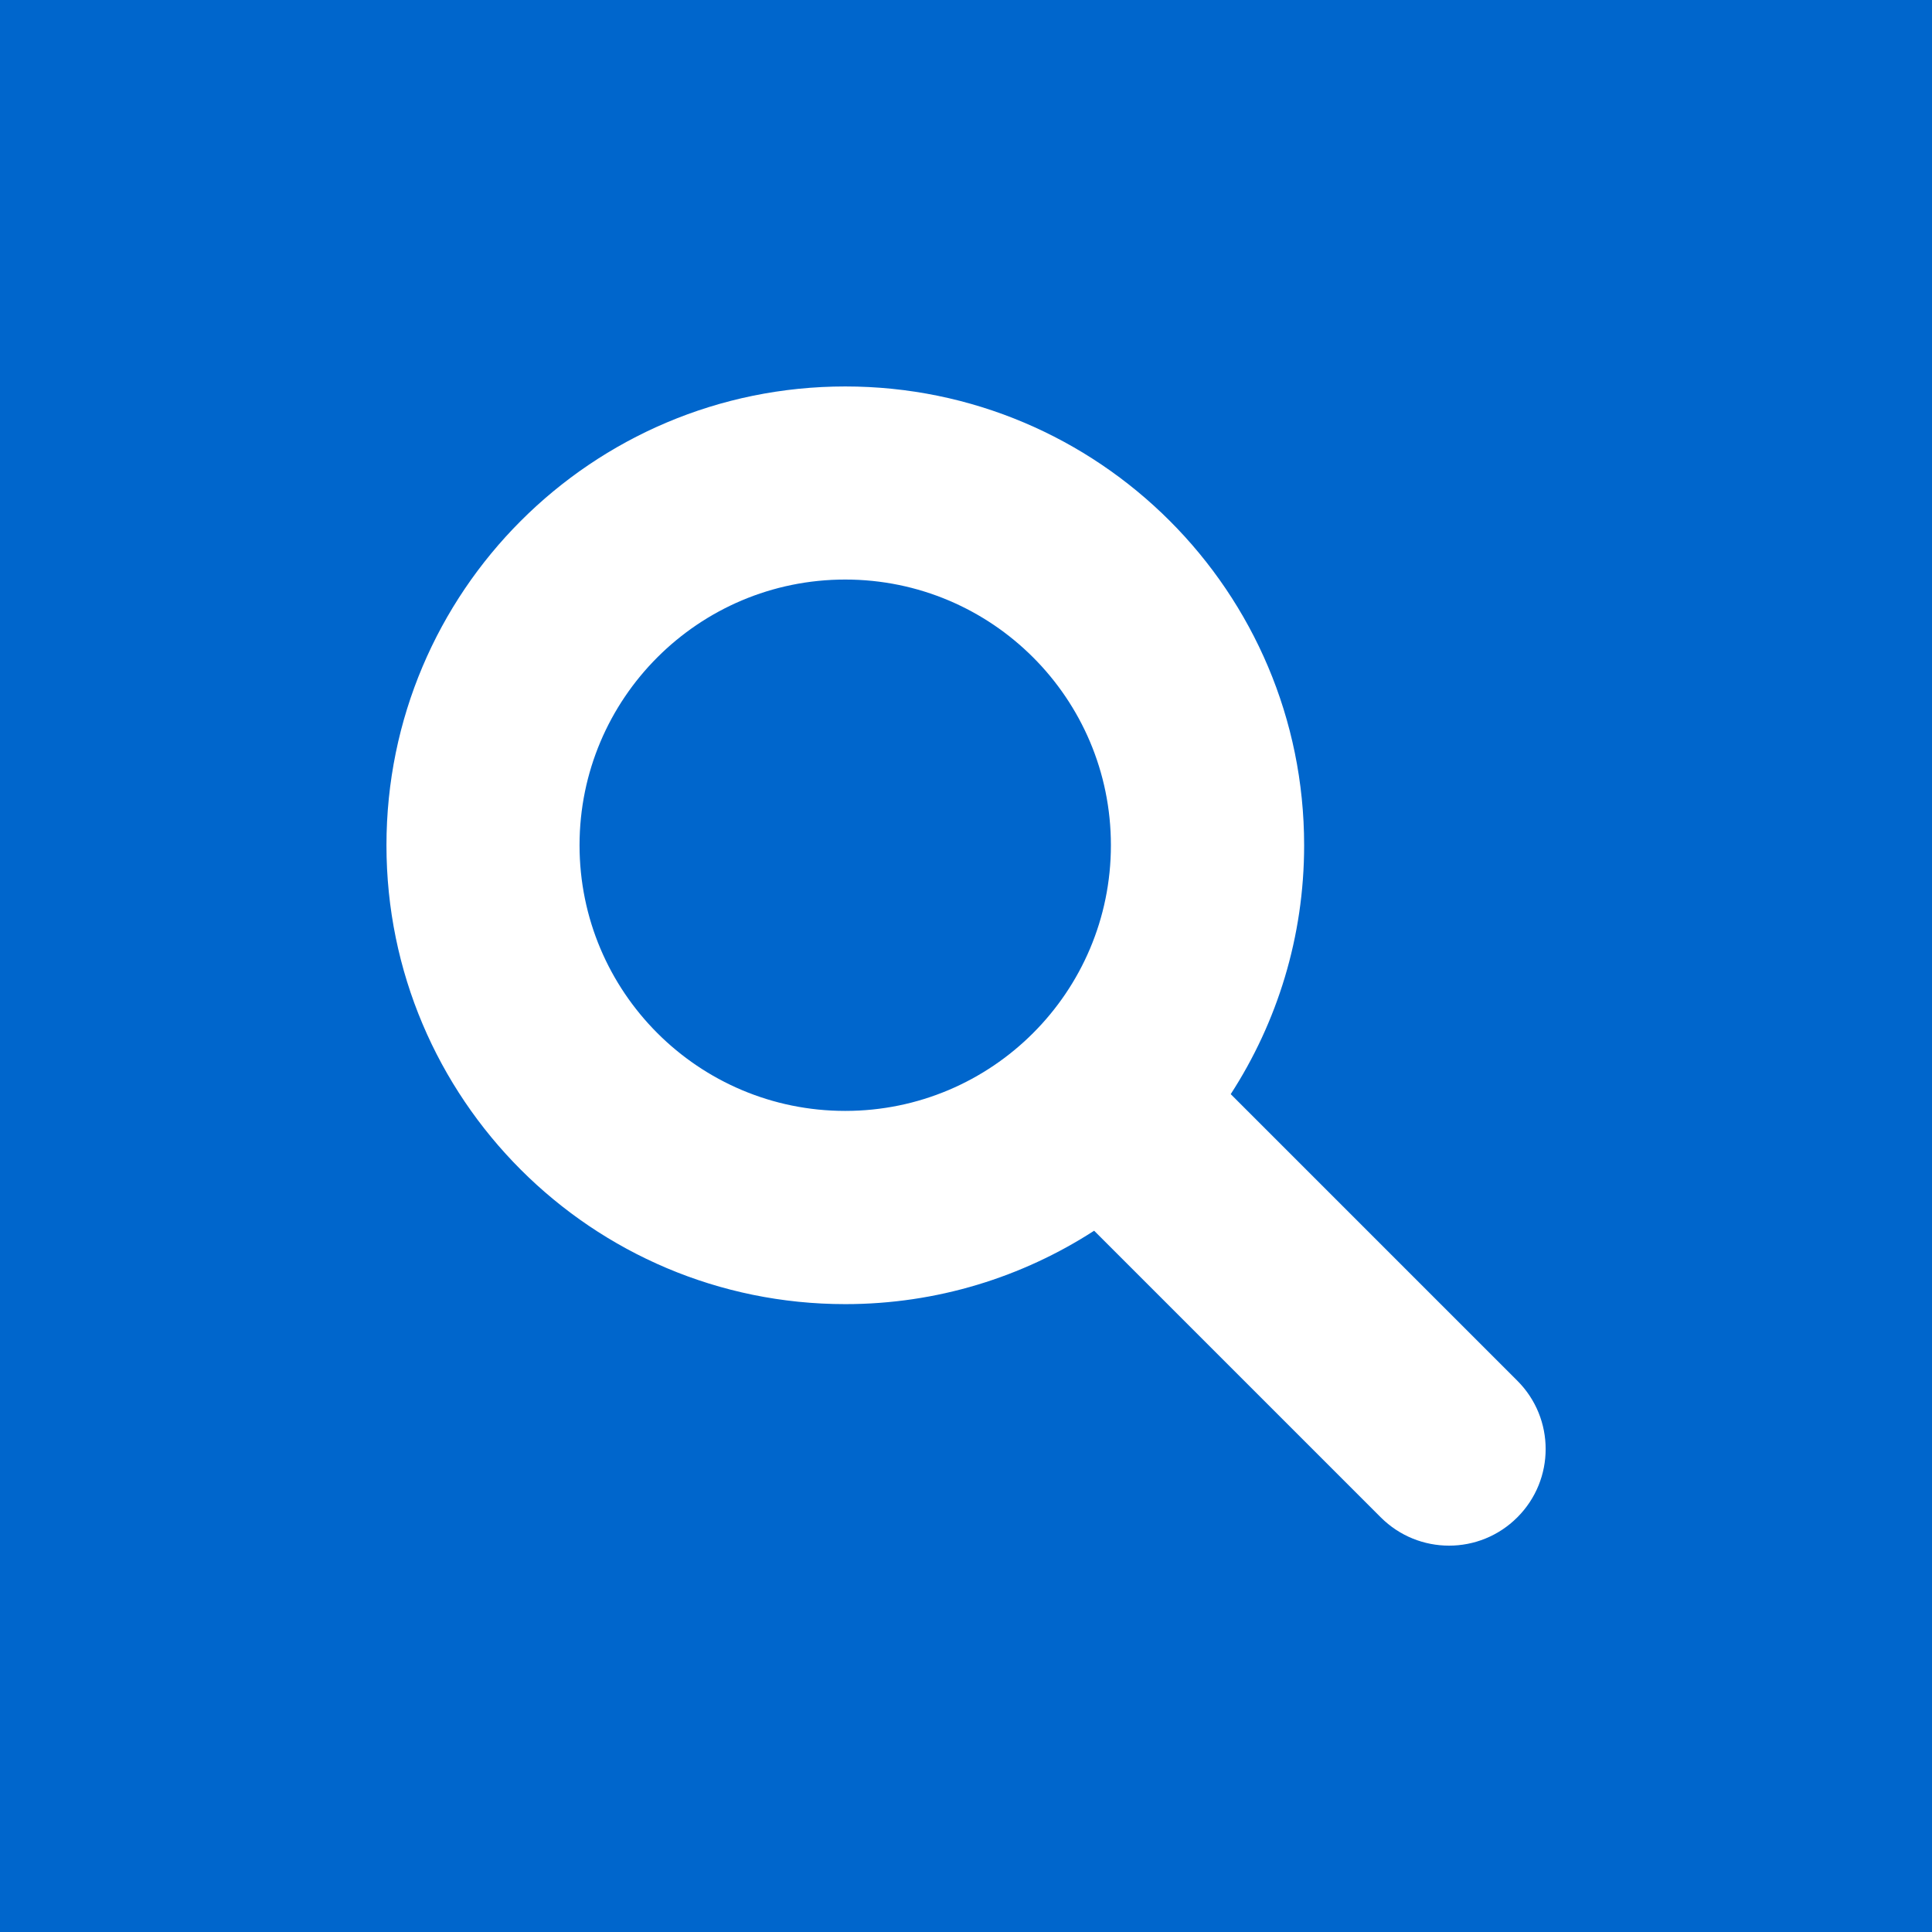 <?xml version="1.0" encoding="UTF-8"?>
<svg id="Layer_1" xmlns="http://www.w3.org/2000/svg" version="1.1" viewBox="0 0 283.46 283.46">
  <!-- Generator: Adobe Illustrator 29.6.0, SVG Export Plug-In . SVG Version: 2.1.1 Build 207)  -->
  <defs>
    <style>
      .st0 {
        fill: #fff;
      }

      .st1 {
        fill: #06c;
      }
    </style>
  </defs>
  <rect class="st1" width="283.46" height="283.46"/>
  <path class="st0" d="M162.99,124.01c0,21.53-17.45,38.98-38.98,38.98s-38.98-17.45-38.98-38.98,17.45-38.98,38.98-38.98,38.98,17.45,38.98,38.98M222.62,202.58l-42.05-42.05c6.81-10.52,10.77-23.05,10.77-36.51,0-37.18-30.14-67.32-67.32-67.32s-67.32,30.14-67.32,67.32,30.14,67.32,67.32,67.32c13.46,0,25.99-3.97,36.51-10.77l42.05,42.05c5.54,5.54,14.51,5.54,20.04,0,5.54-5.53,5.54-14.51,0-20.04"/>
</svg>